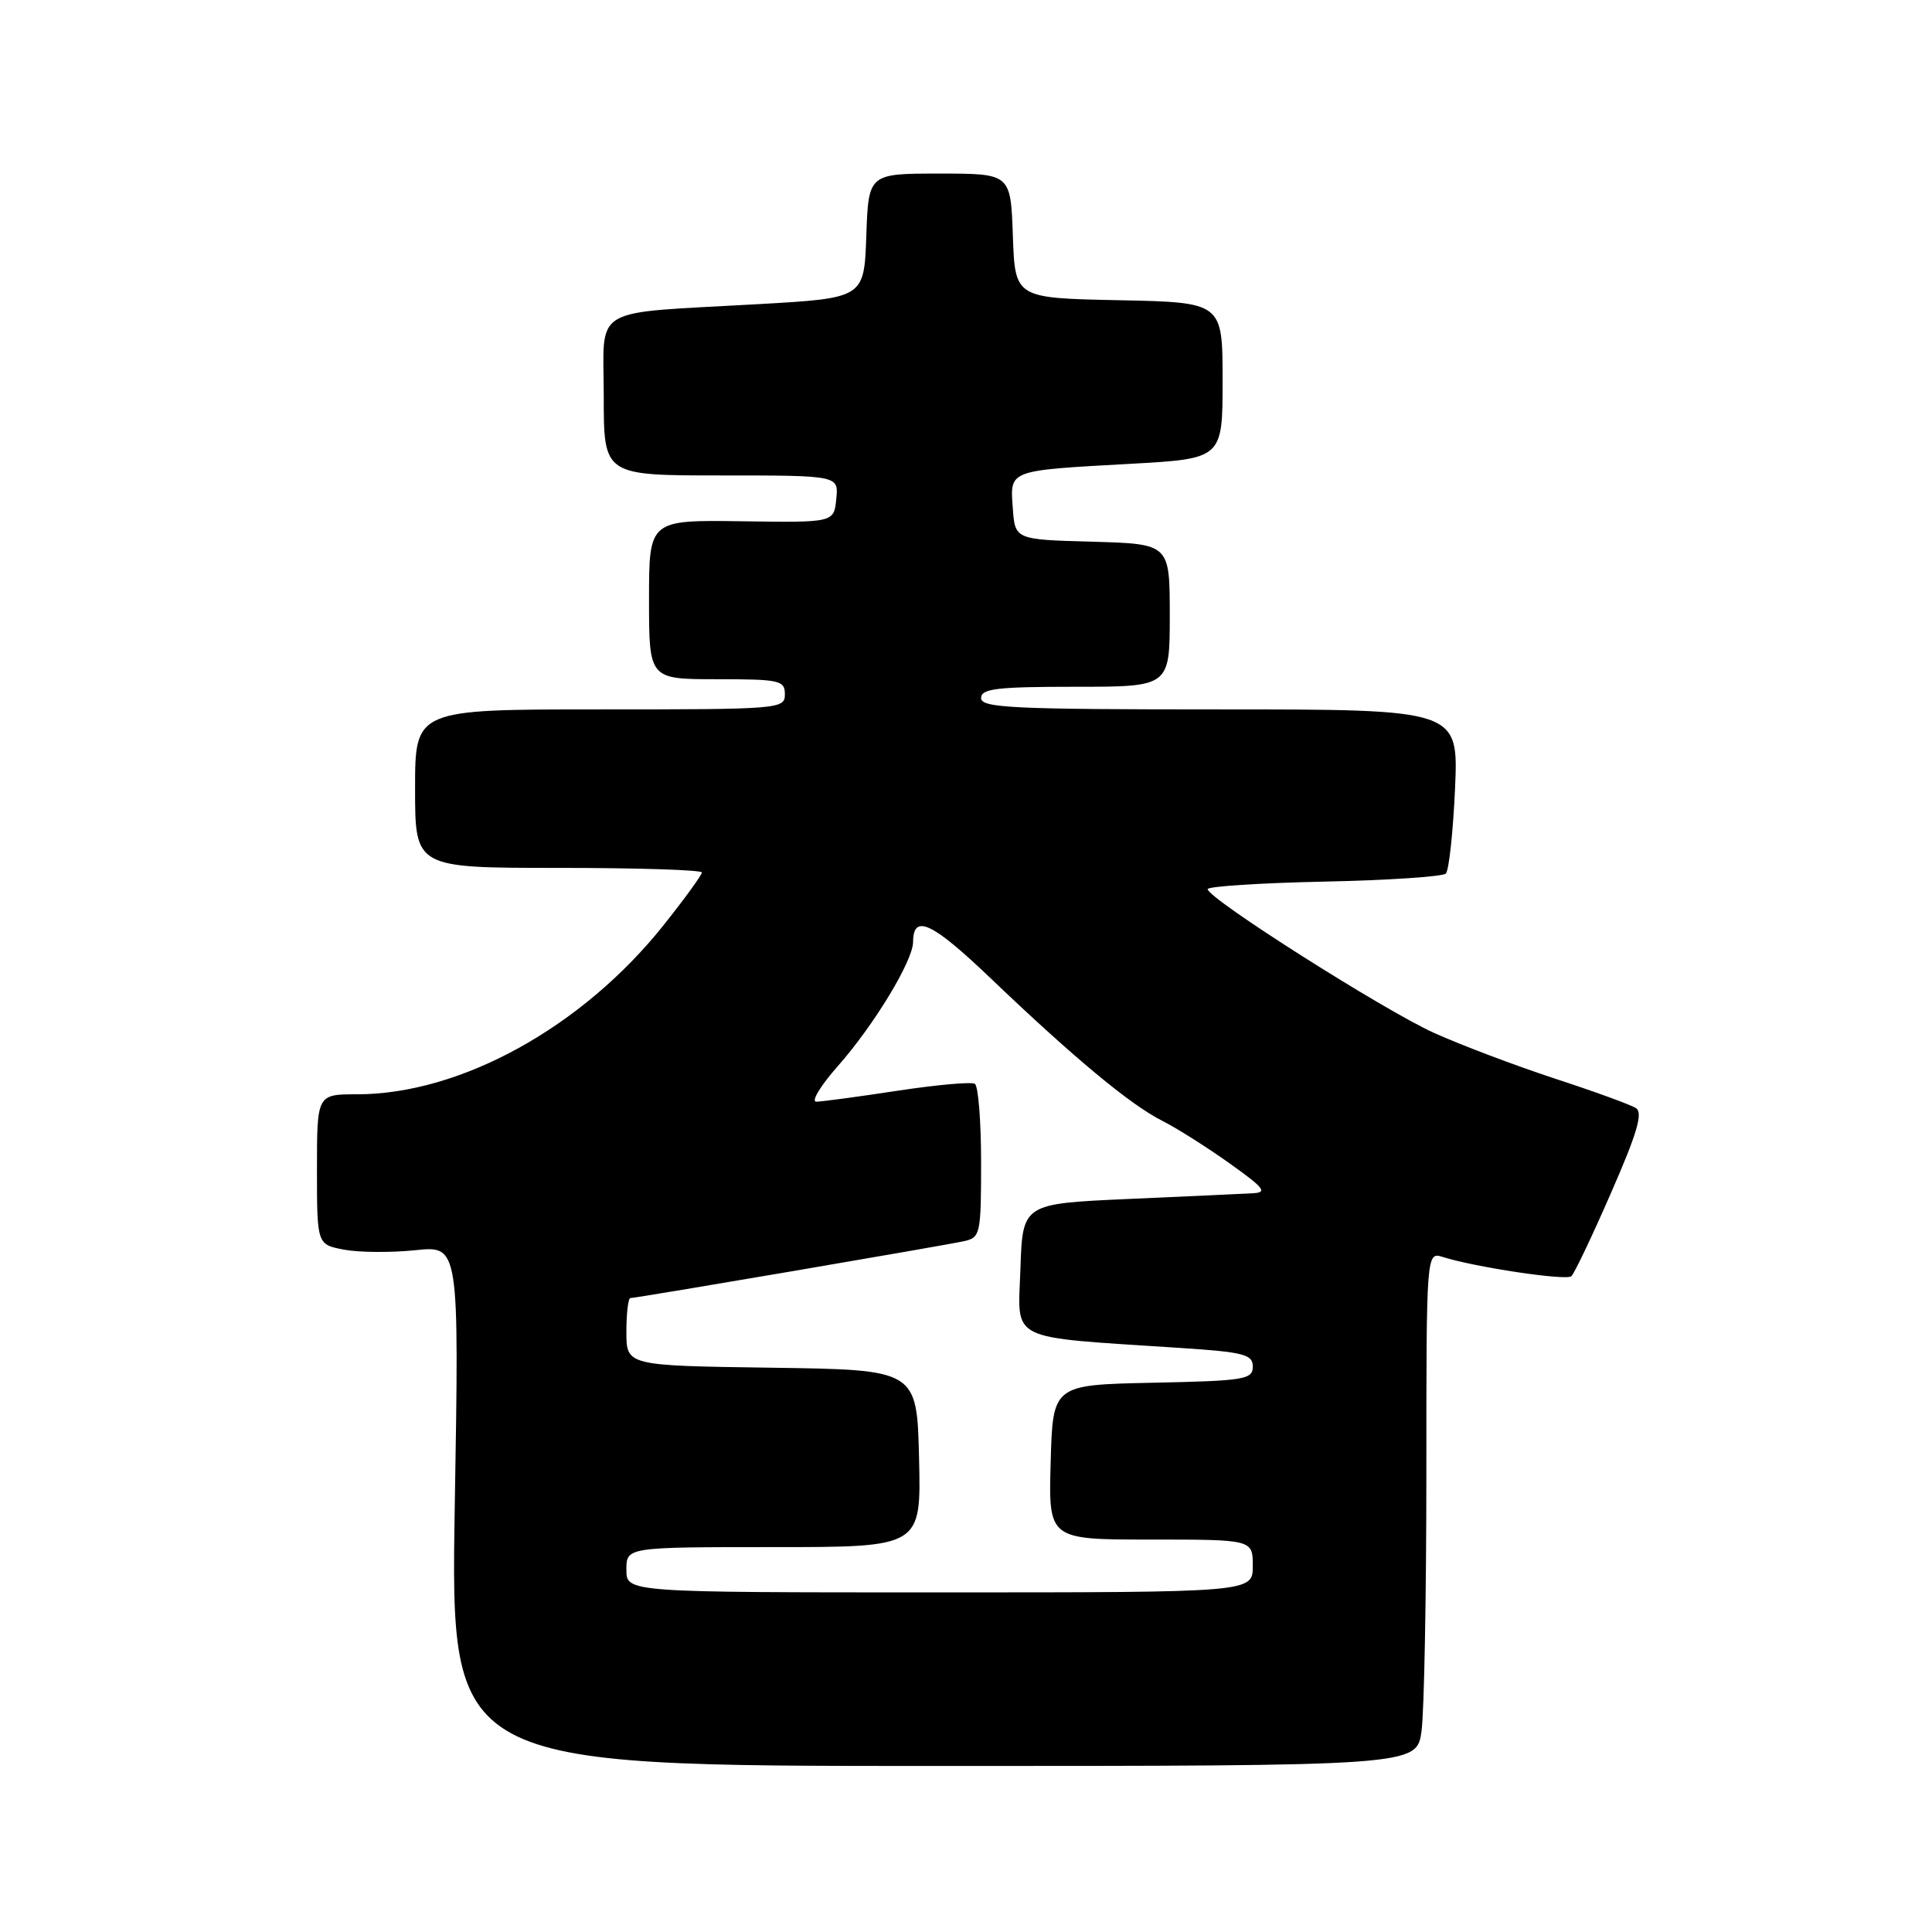 <?xml version="1.0" encoding="UTF-8" standalone="no"?>
<!DOCTYPE svg PUBLIC "-//W3C//DTD SVG 1.1//EN" "http://www.w3.org/Graphics/SVG/1.1/DTD/svg11.dtd" >
<svg xmlns="http://www.w3.org/2000/svg" xmlns:xlink="http://www.w3.org/1999/xlink" version="1.1" viewBox="0 0 256 256">
 <g >
 <path fill="currentColor"
d=" M 188.36 229.36 C 188.71 226.81 189.00 211.48 189.00 195.29 C 189.00 165.87 189.00 165.87 191.19 166.56 C 195.45 167.91 207.51 169.72 208.21 169.11 C 208.60 168.76 210.97 163.80 213.47 158.06 C 216.94 150.14 217.73 147.44 216.77 146.83 C 216.07 146.38 211.24 144.62 206.03 142.92 C 200.82 141.21 193.62 138.49 190.03 136.87 C 183.38 133.87 160.05 119.06 160.02 117.82 C 160.01 117.45 166.94 117.00 175.42 116.82 C 183.90 116.64 191.17 116.16 191.58 115.75 C 191.99 115.34 192.54 110.28 192.80 104.50 C 193.26 94.00 193.26 94.00 161.63 94.00 C 134.18 94.00 130.00 93.80 130.00 92.50 C 130.00 91.25 132.06 91.00 142.50 91.00 C 155.00 91.00 155.00 91.00 155.00 81.53 C 155.00 72.07 155.00 72.07 144.75 71.78 C 134.50 71.50 134.50 71.50 134.20 67.33 C 133.83 62.24 133.51 62.36 149.75 61.46 C 162.00 60.78 162.00 60.78 162.00 50.42 C 162.00 40.06 162.00 40.06 148.25 39.78 C 134.50 39.50 134.50 39.50 134.21 31.25 C 133.92 23.00 133.92 23.00 124.50 23.00 C 115.08 23.00 115.08 23.00 114.79 31.25 C 114.50 39.50 114.50 39.50 100.50 40.30 C 77.88 41.59 80.00 40.32 80.00 52.55 C 80.00 63.00 80.00 63.00 95.56 63.00 C 111.13 63.00 111.13 63.00 110.81 66.12 C 110.50 69.25 110.50 69.25 98.25 69.07 C 86.00 68.90 86.00 68.90 86.00 79.45 C 86.00 90.00 86.00 90.00 95.00 90.00 C 103.33 90.00 104.00 90.15 104.00 92.00 C 104.00 93.95 103.33 94.00 79.50 94.00 C 55.00 94.00 55.00 94.00 55.00 104.50 C 55.00 115.00 55.00 115.00 74.00 115.00 C 84.45 115.00 93.00 115.27 93.00 115.61 C 93.00 115.94 90.73 119.07 87.95 122.56 C 77.19 136.09 61.05 145.00 47.32 145.00 C 42.00 145.00 42.00 145.00 42.00 154.95 C 42.00 164.91 42.00 164.91 45.61 165.59 C 47.59 165.96 51.83 165.99 55.03 165.66 C 60.84 165.05 60.84 165.05 60.26 199.52 C 59.69 234.00 59.69 234.00 123.71 234.00 C 187.73 234.00 187.73 234.00 188.36 229.36 Z  M 83.00 208.00 C 83.00 205.00 83.00 205.00 102.53 205.00 C 122.06 205.00 122.06 205.00 121.78 193.25 C 121.50 181.50 121.50 181.50 102.25 181.23 C 83.00 180.96 83.00 180.96 83.00 176.48 C 83.00 174.02 83.24 172.00 83.53 172.00 C 84.32 172.00 125.13 165.04 127.75 164.46 C 129.90 163.98 130.00 163.51 130.00 154.04 C 130.00 148.58 129.63 143.89 129.17 143.61 C 128.72 143.33 124.11 143.74 118.92 144.53 C 113.74 145.32 108.90 145.97 108.17 145.98 C 107.43 145.99 108.72 143.86 111.03 141.25 C 115.81 135.83 120.98 127.31 120.99 124.81 C 121.01 121.03 123.50 122.20 131.30 129.66 C 142.31 140.18 149.77 146.38 154.00 148.51 C 155.93 149.49 159.94 152.02 162.91 154.14 C 167.60 157.49 168.00 158.02 165.91 158.12 C 164.59 158.19 157.20 158.53 149.50 158.87 C 135.50 159.50 135.50 159.50 135.21 168.15 C 134.89 177.91 133.22 177.08 156.25 178.60 C 164.84 179.16 166.00 179.46 166.00 181.09 C 166.00 182.79 164.88 182.97 152.75 183.22 C 139.50 183.50 139.50 183.50 139.22 193.75 C 138.93 204.00 138.93 204.00 152.47 204.00 C 166.00 204.00 166.00 204.00 166.00 207.50 C 166.00 211.00 166.00 211.00 124.50 211.00 C 83.00 211.00 83.00 211.00 83.00 208.00 Z "/>
</g>
</svg>